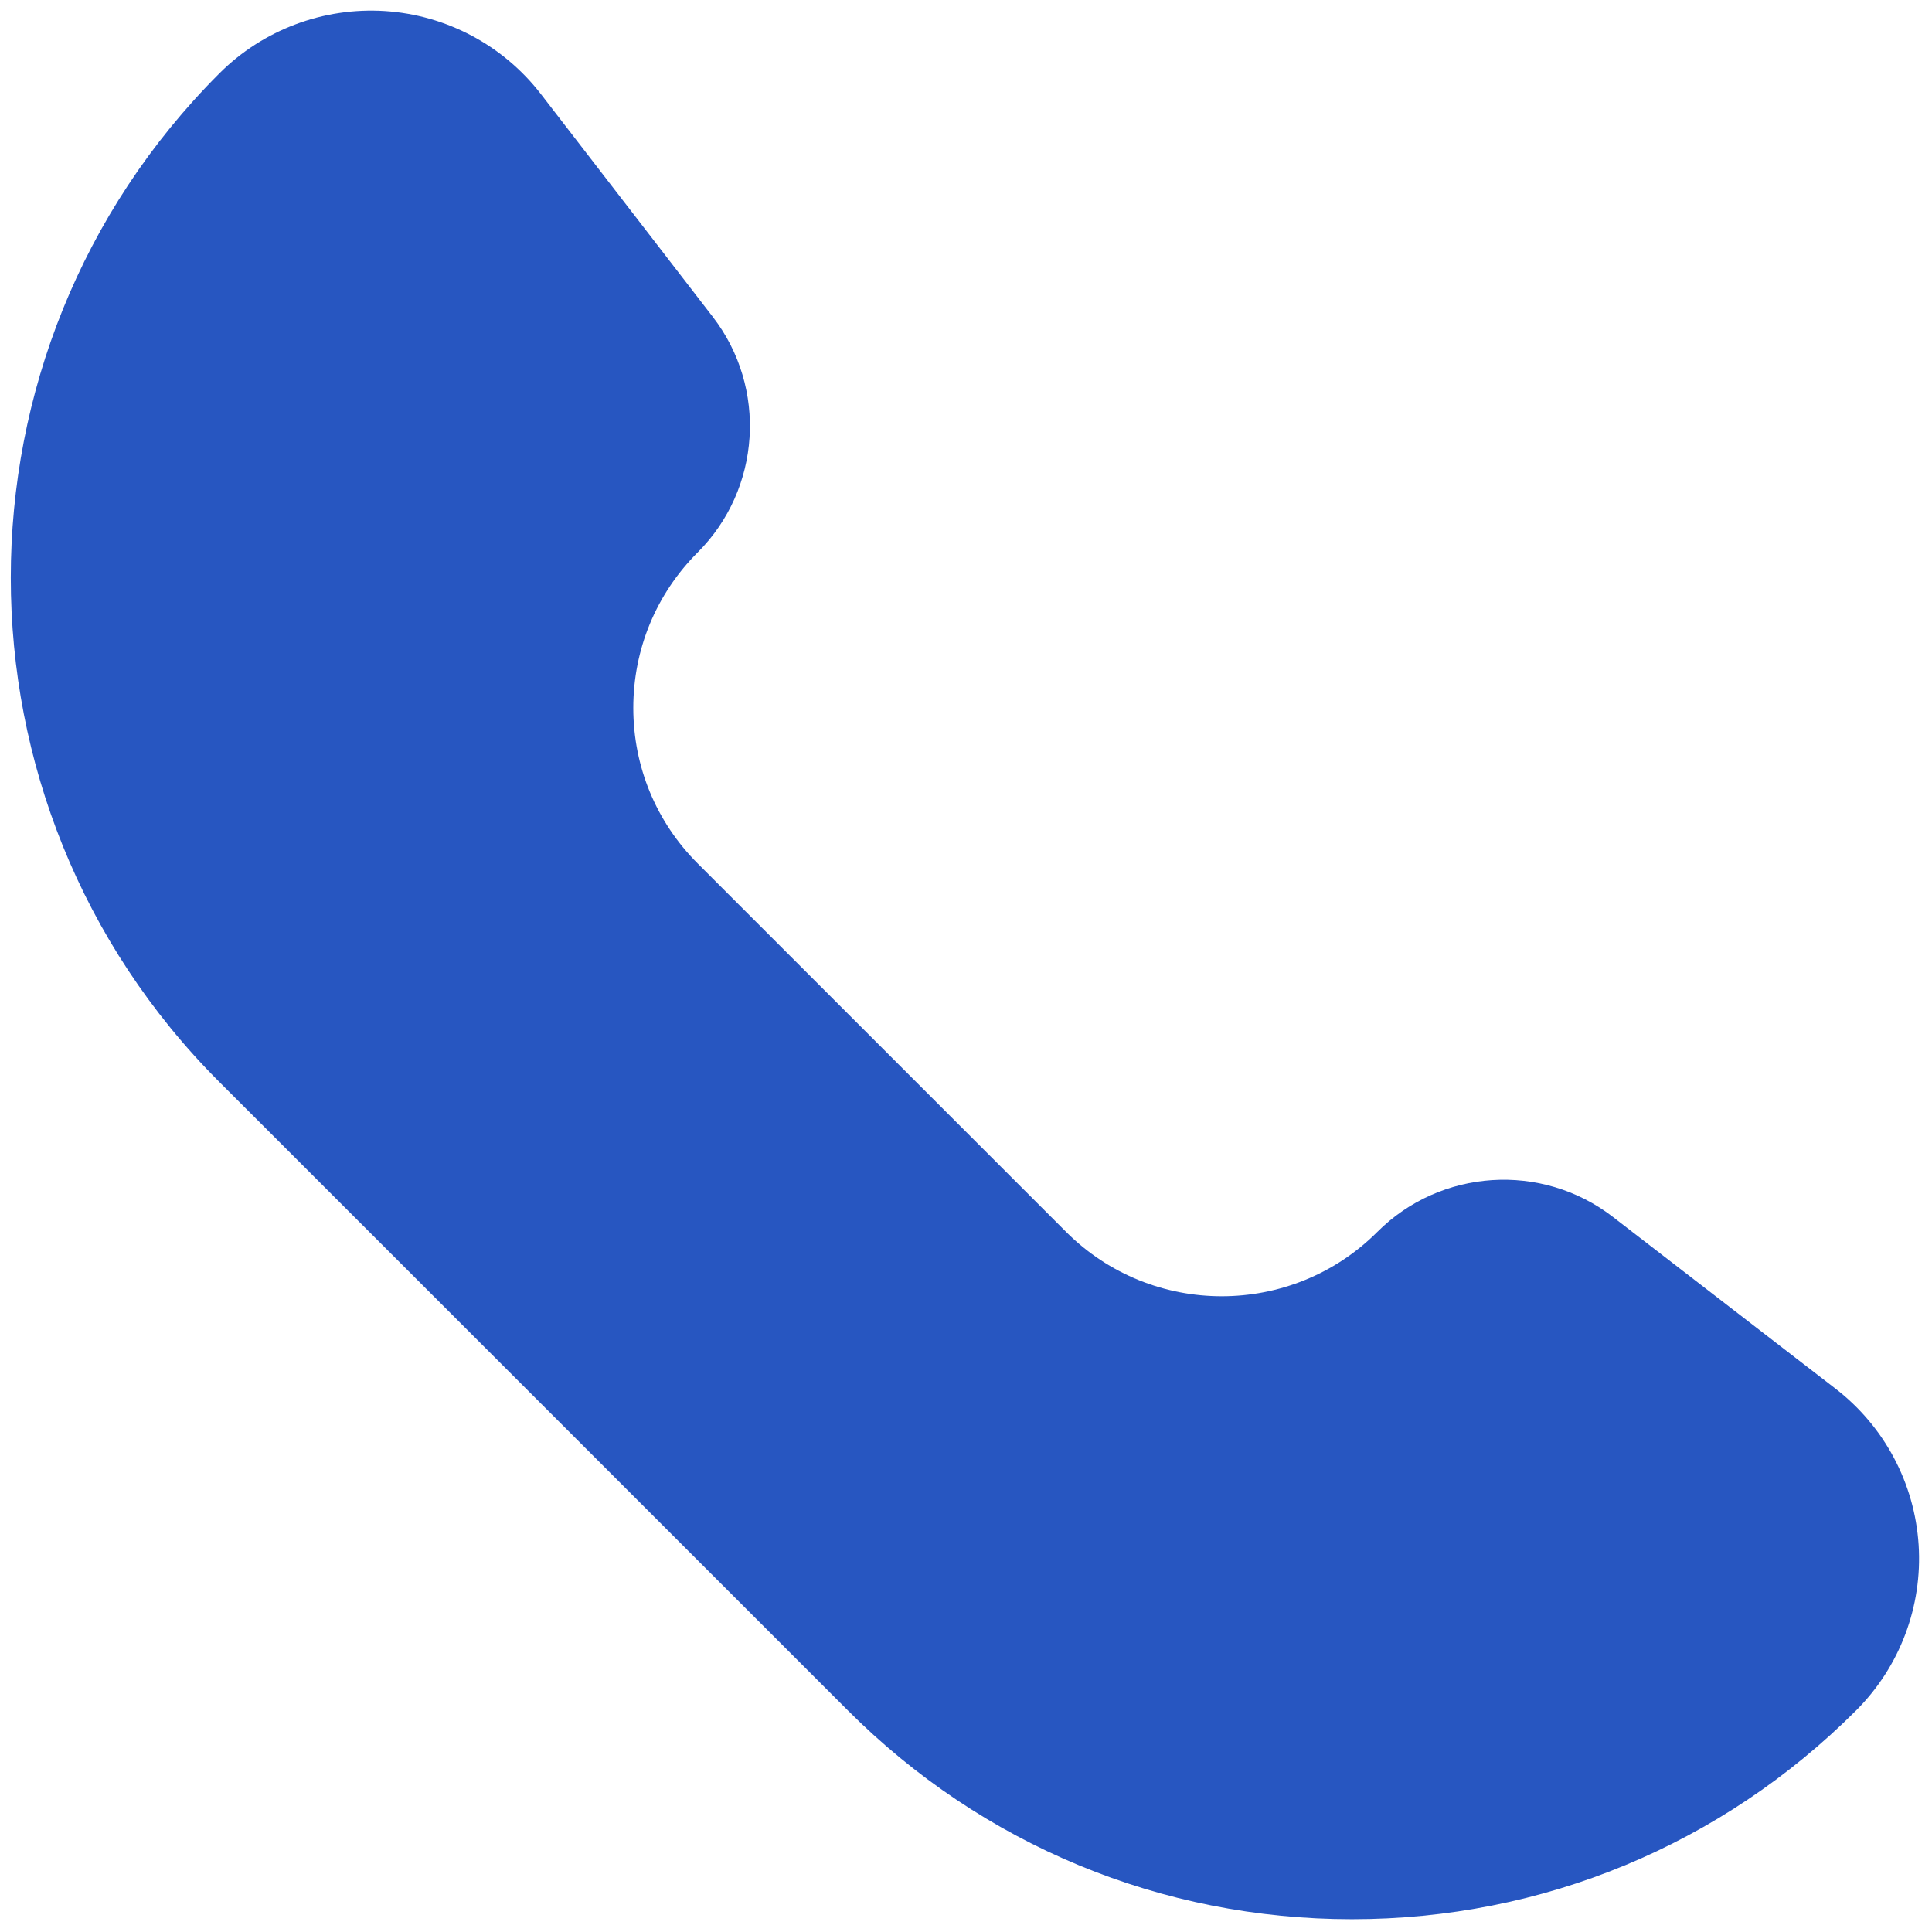 <svg xmlns="http://www.w3.org/2000/svg" xmlns:xlink="http://www.w3.org/1999/xlink" version="1.1" width="256" height="256" viewBox="0 0 256 256" xml:space="preserve">

<defs>
</defs>
<g style="stroke: none; stroke-width: 0; stroke-dasharray: none; stroke-linecap: butt; stroke-linejoin: miter; stroke-miterlimit: 10; fill: none; fill-rule: nonzero; opacity: 1;" transform="translate(1.407 1.407) scale(2.81 2.81)" >
	<path d="M 63.252 90 c -8.982 0 -17.425 -3.497 -23.776 -9.849 L 9.84 50.516 c -13.11 -13.11 -13.11 -34.443 0 -47.553 c 2.056 -2.057 4.897 -3.126 7.804 -2.943 c 2.903 0.187 5.586 1.614 7.364 3.918 l 8.106 10.507 c 2.579 3.343 2.272 8.114 -0.713 11.1 c -1.96 1.96 -3.039 4.566 -3.039 7.337 s 1.079 5.377 3.039 7.337 L 49.772 57.59 c 4.047 4.045 10.63 4.045 14.675 0 c 2.985 -2.985 7.756 -3.292 11.101 -0.713 l 10.506 8.106 c 2.304 1.777 3.731 4.461 3.918 7.363 c 0.187 2.903 -0.887 5.748 -2.943 7.805 C 80.678 86.503 72.233 90 63.252 90 z" style="stroke: none; stroke-width: 1; stroke-dasharray: none; stroke-linecap: butt; stroke-linejoin: miter; stroke-miterlimit: 10; fill: rgb(39,86,193); fill-rule: nonzero; opacity: 1;" transform=" matrix(1 0 0 1 0 0) " stroke-linecap="round" />
</g>
</svg>